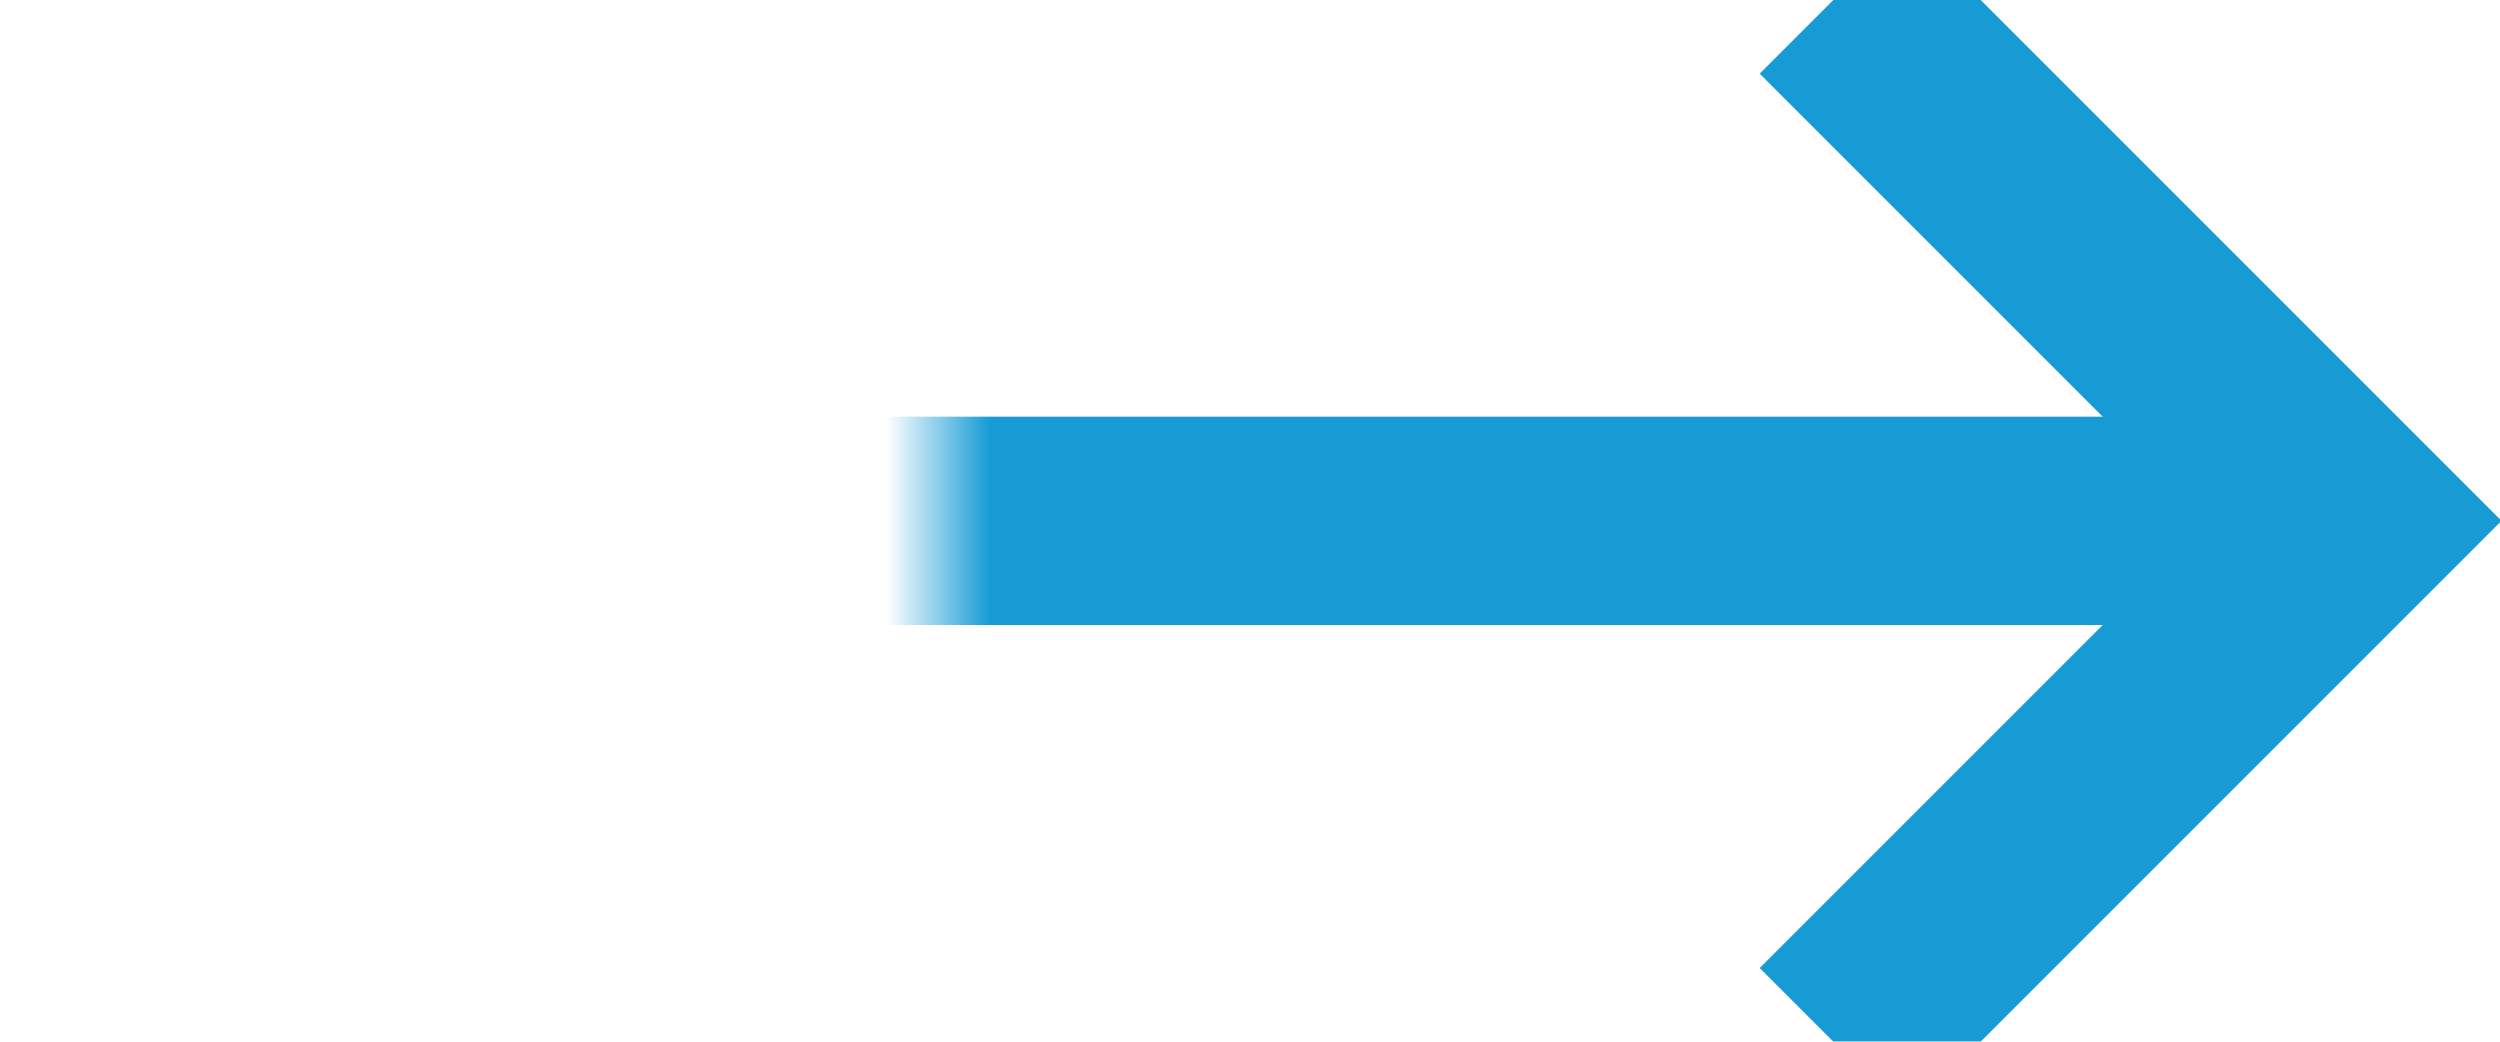 ﻿<?xml version="1.0" encoding="utf-8"?>
<svg version="1.1" xmlns:xlink="http://www.w3.org/1999/xlink" width="24px" height="10px" preserveAspectRatio="xMinYMid meet" viewBox="1549 62  24 8" xmlns="http://www.w3.org/2000/svg">
  <defs>
    <mask fill="white" id="clip1564">
      <path d="M 1524 51  L 1558 51  L 1558 79  L 1524 79  Z M 1509 51  L 1583 51  L 1583 79  L 1509 79  Z " fill-rule="evenodd" />
    </mask>
  </defs>
  <path d="M 1509 65  L 1553.5 65  A 0.5 0.5 0 0 1 1554 65.5 A 0.5 0.5 0 0 0 1554.5 66 L 1571 66  " stroke-width="2" stroke="#169bd5" fill="none" mask="url(#clip1564)" />
  <path d="M 1565.893 61.707  L 1570.186 66  L 1565.893 70.293  L 1567.307 71.707  L 1572.307 66.707  L 1573.014 66  L 1572.307 65.293  L 1567.307 60.293  L 1565.893 61.707  Z " fill-rule="nonzero" fill="#169bd5" stroke="none" mask="url(#clip1564)" />
</svg>